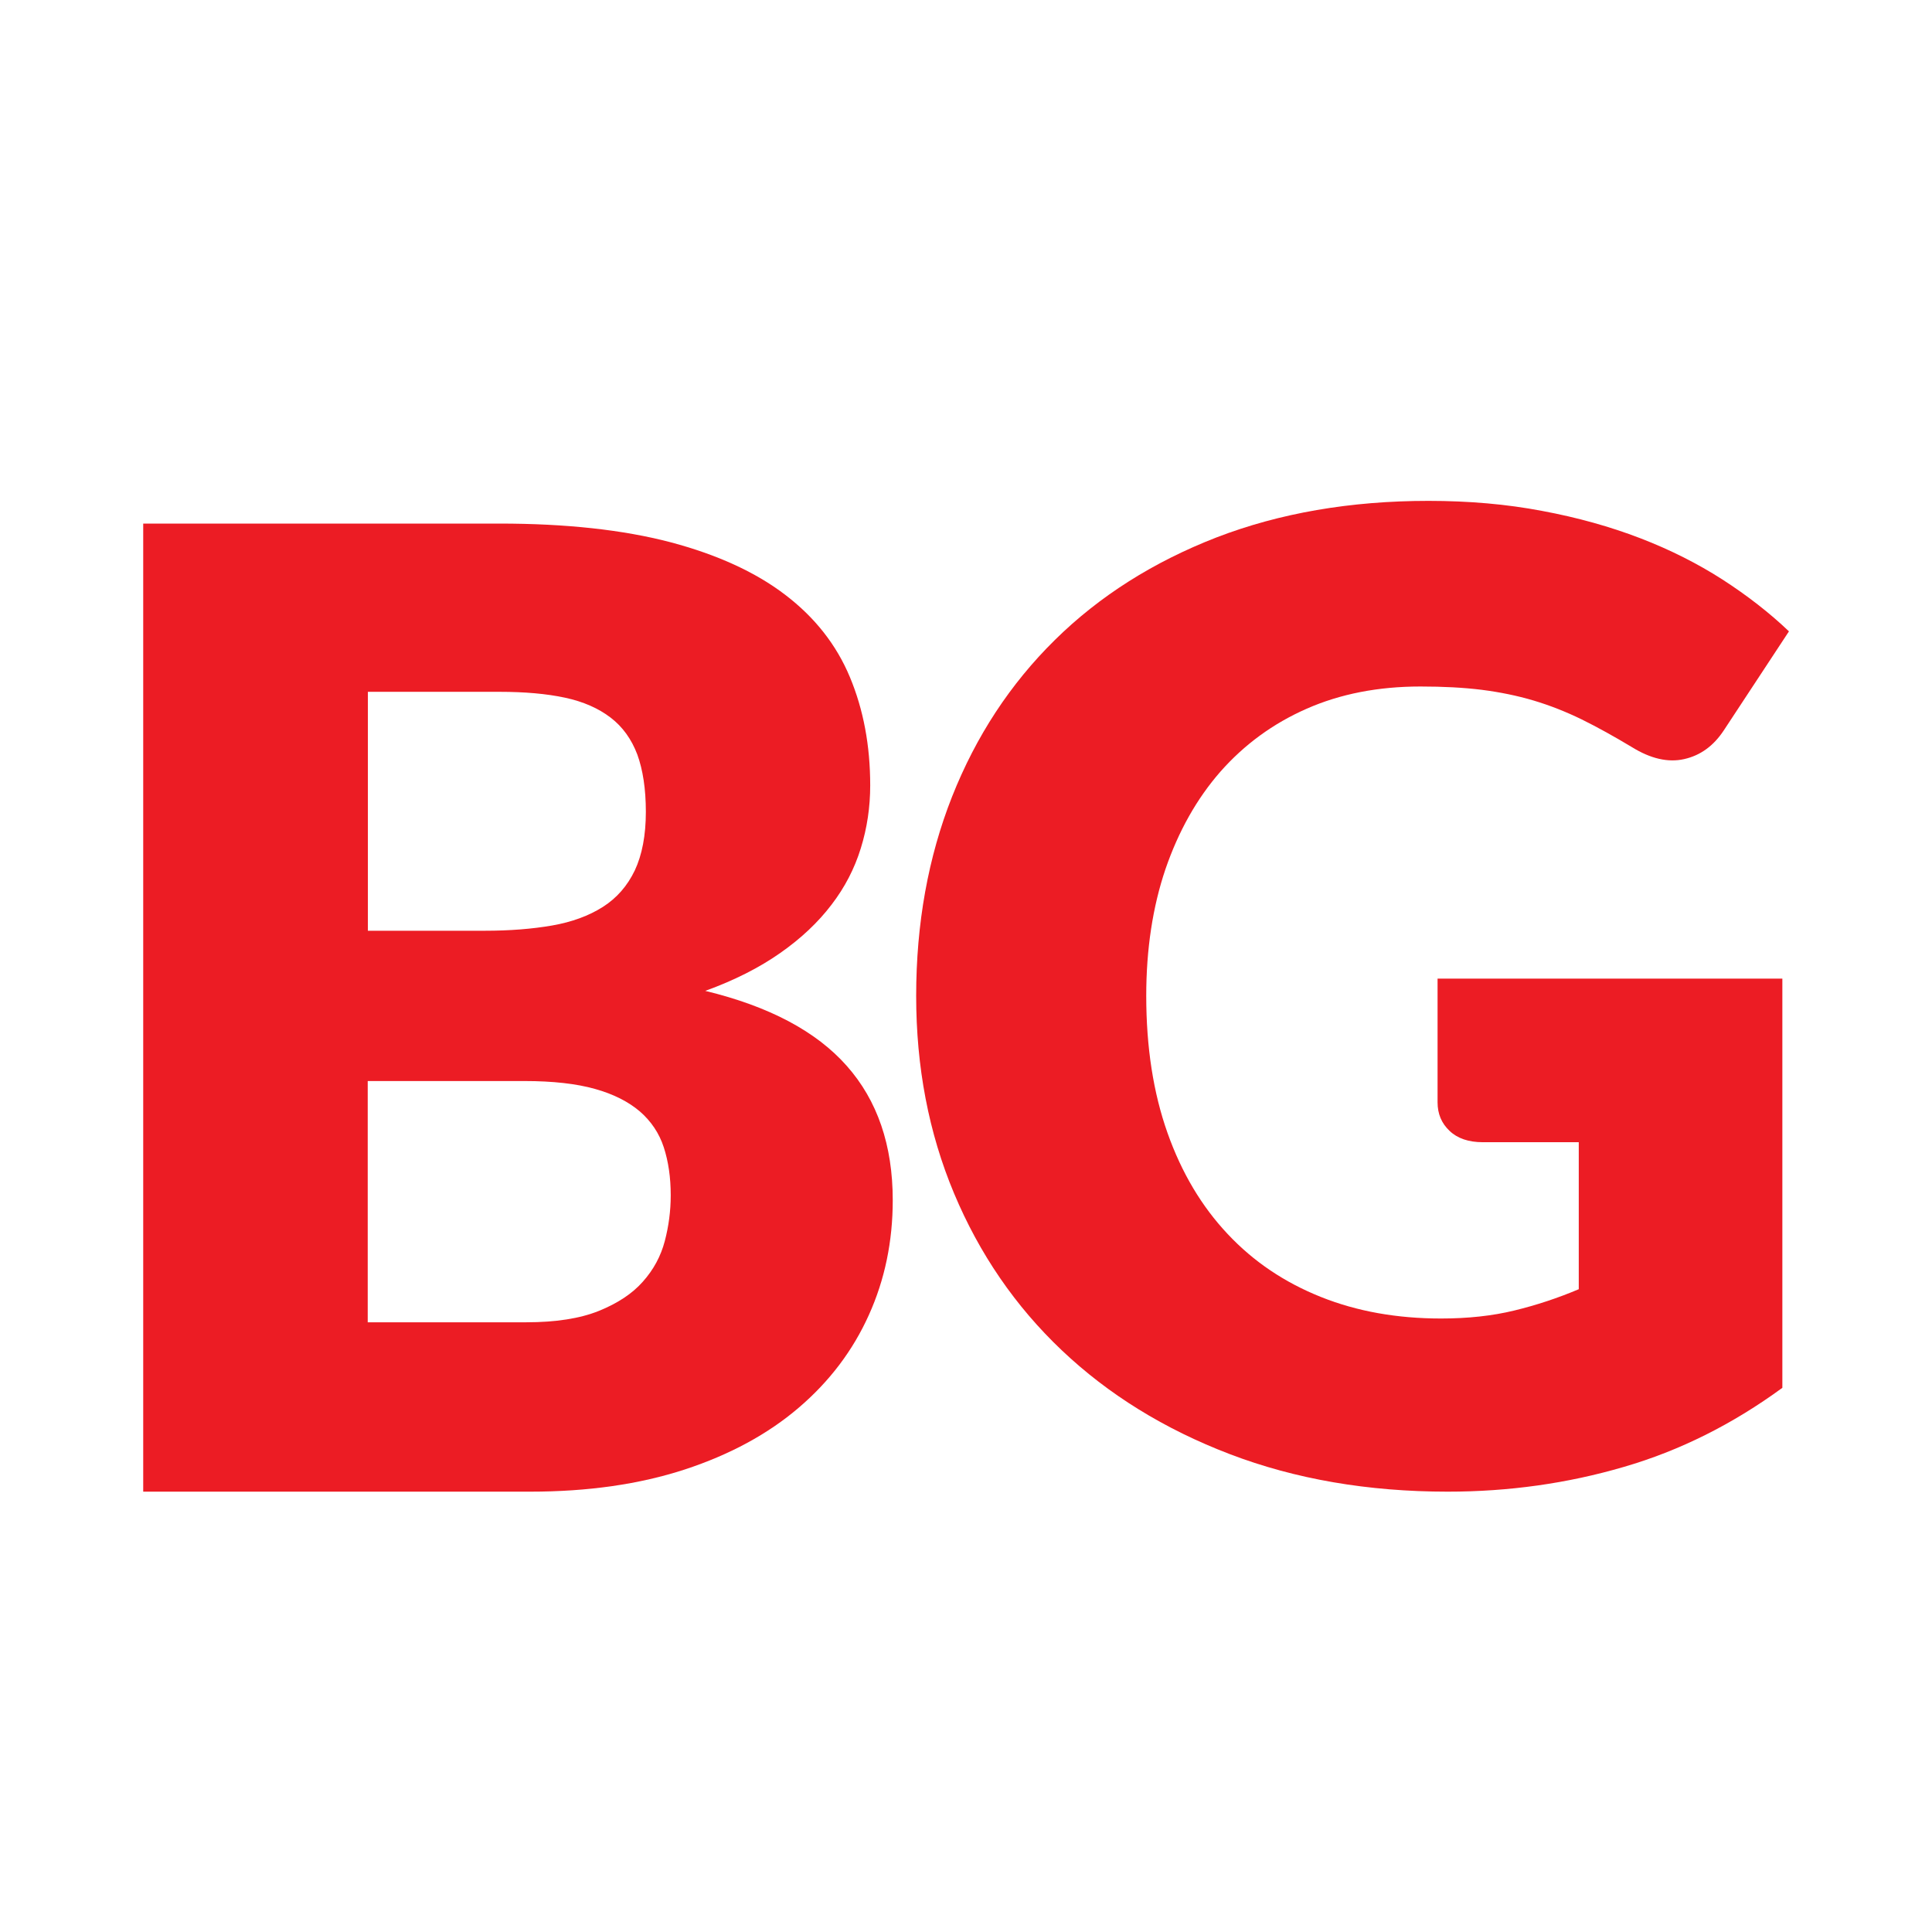 <svg width="24" height="24" viewBox="0 0 24 24" fill="none" xmlns="http://www.w3.org/2000/svg">
<path d="M17.858 12.157H22.141V17.24C21.523 17.692 20.867 18.021 20.17 18.223C19.473 18.427 18.745 18.53 17.984 18.53C16.993 18.53 16.089 18.374 15.278 18.064C14.464 17.753 13.769 17.323 13.19 16.774C12.612 16.226 12.166 15.575 11.851 14.823C11.536 14.071 11.381 13.253 11.381 12.372C11.381 11.474 11.53 10.648 11.827 9.896C12.125 9.144 12.55 8.496 13.104 7.95C13.658 7.404 14.327 6.981 15.112 6.676C15.897 6.374 16.774 6.222 17.745 6.222C18.246 6.222 18.718 6.263 19.158 6.347C19.599 6.429 20.004 6.543 20.376 6.686C20.748 6.829 21.088 7.001 21.397 7.199C21.705 7.398 21.981 7.612 22.223 7.843L21.413 9.074C21.286 9.266 21.123 9.385 20.92 9.43C20.72 9.475 20.503 9.424 20.272 9.281C20.051 9.148 19.843 9.033 19.649 8.937C19.452 8.841 19.254 8.763 19.05 8.702C18.845 8.641 18.631 8.598 18.406 8.569C18.179 8.541 17.927 8.528 17.645 8.528C17.122 8.528 16.649 8.62 16.232 8.804C15.813 8.988 15.457 9.25 15.161 9.585C14.867 9.921 14.64 10.325 14.478 10.796C14.319 11.266 14.239 11.791 14.239 12.37C14.239 13.01 14.327 13.576 14.503 14.073C14.679 14.57 14.928 14.987 15.251 15.33C15.574 15.674 15.958 15.931 16.408 16.111C16.858 16.291 17.355 16.379 17.901 16.379C18.236 16.379 18.541 16.346 18.814 16.279C19.086 16.213 19.352 16.125 19.612 16.015V14.189H18.42C18.244 14.189 18.105 14.142 18.007 14.048C17.907 13.954 17.858 13.836 17.858 13.693V12.157Z" fill="#EC1C24"/>
<path d="M6.203 6.504C7.034 6.504 7.741 6.582 8.326 6.735C8.908 6.889 9.385 7.107 9.753 7.388C10.121 7.668 10.39 8.009 10.558 8.412C10.726 8.815 10.81 9.262 10.81 9.757C10.81 10.027 10.771 10.287 10.693 10.538C10.615 10.79 10.495 11.023 10.329 11.239C10.164 11.456 9.953 11.656 9.693 11.838C9.434 12.02 9.123 12.178 8.761 12.309C9.554 12.501 10.139 12.811 10.519 13.241C10.899 13.67 11.09 14.226 11.09 14.909C11.09 15.42 10.992 15.896 10.793 16.336C10.595 16.776 10.305 17.16 9.922 17.487C9.54 17.814 9.068 18.07 8.508 18.254C7.945 18.438 7.305 18.53 6.584 18.53H1.779V6.504H6.203ZM4.57 8.592V11.562H6.024C6.332 11.562 6.61 11.54 6.858 11.497C7.105 11.454 7.316 11.376 7.489 11.266C7.663 11.155 7.794 11.004 7.886 10.812C7.976 10.62 8.023 10.377 8.023 10.086C8.023 9.8 7.986 9.563 7.917 9.373C7.845 9.183 7.735 9.029 7.586 8.915C7.436 8.8 7.248 8.716 7.019 8.667C6.79 8.618 6.52 8.594 6.205 8.594H4.57V8.592ZM6.535 16.426C6.903 16.426 7.205 16.379 7.438 16.285C7.671 16.191 7.855 16.07 7.986 15.921C8.119 15.772 8.209 15.604 8.258 15.418C8.307 15.232 8.332 15.042 8.332 14.848C8.332 14.627 8.303 14.429 8.246 14.253C8.189 14.077 8.088 13.928 7.949 13.807C7.808 13.687 7.624 13.592 7.391 13.527C7.16 13.462 6.868 13.429 6.516 13.429H4.568V16.426H6.535Z" fill="#EC1C24"/>
</svg>
